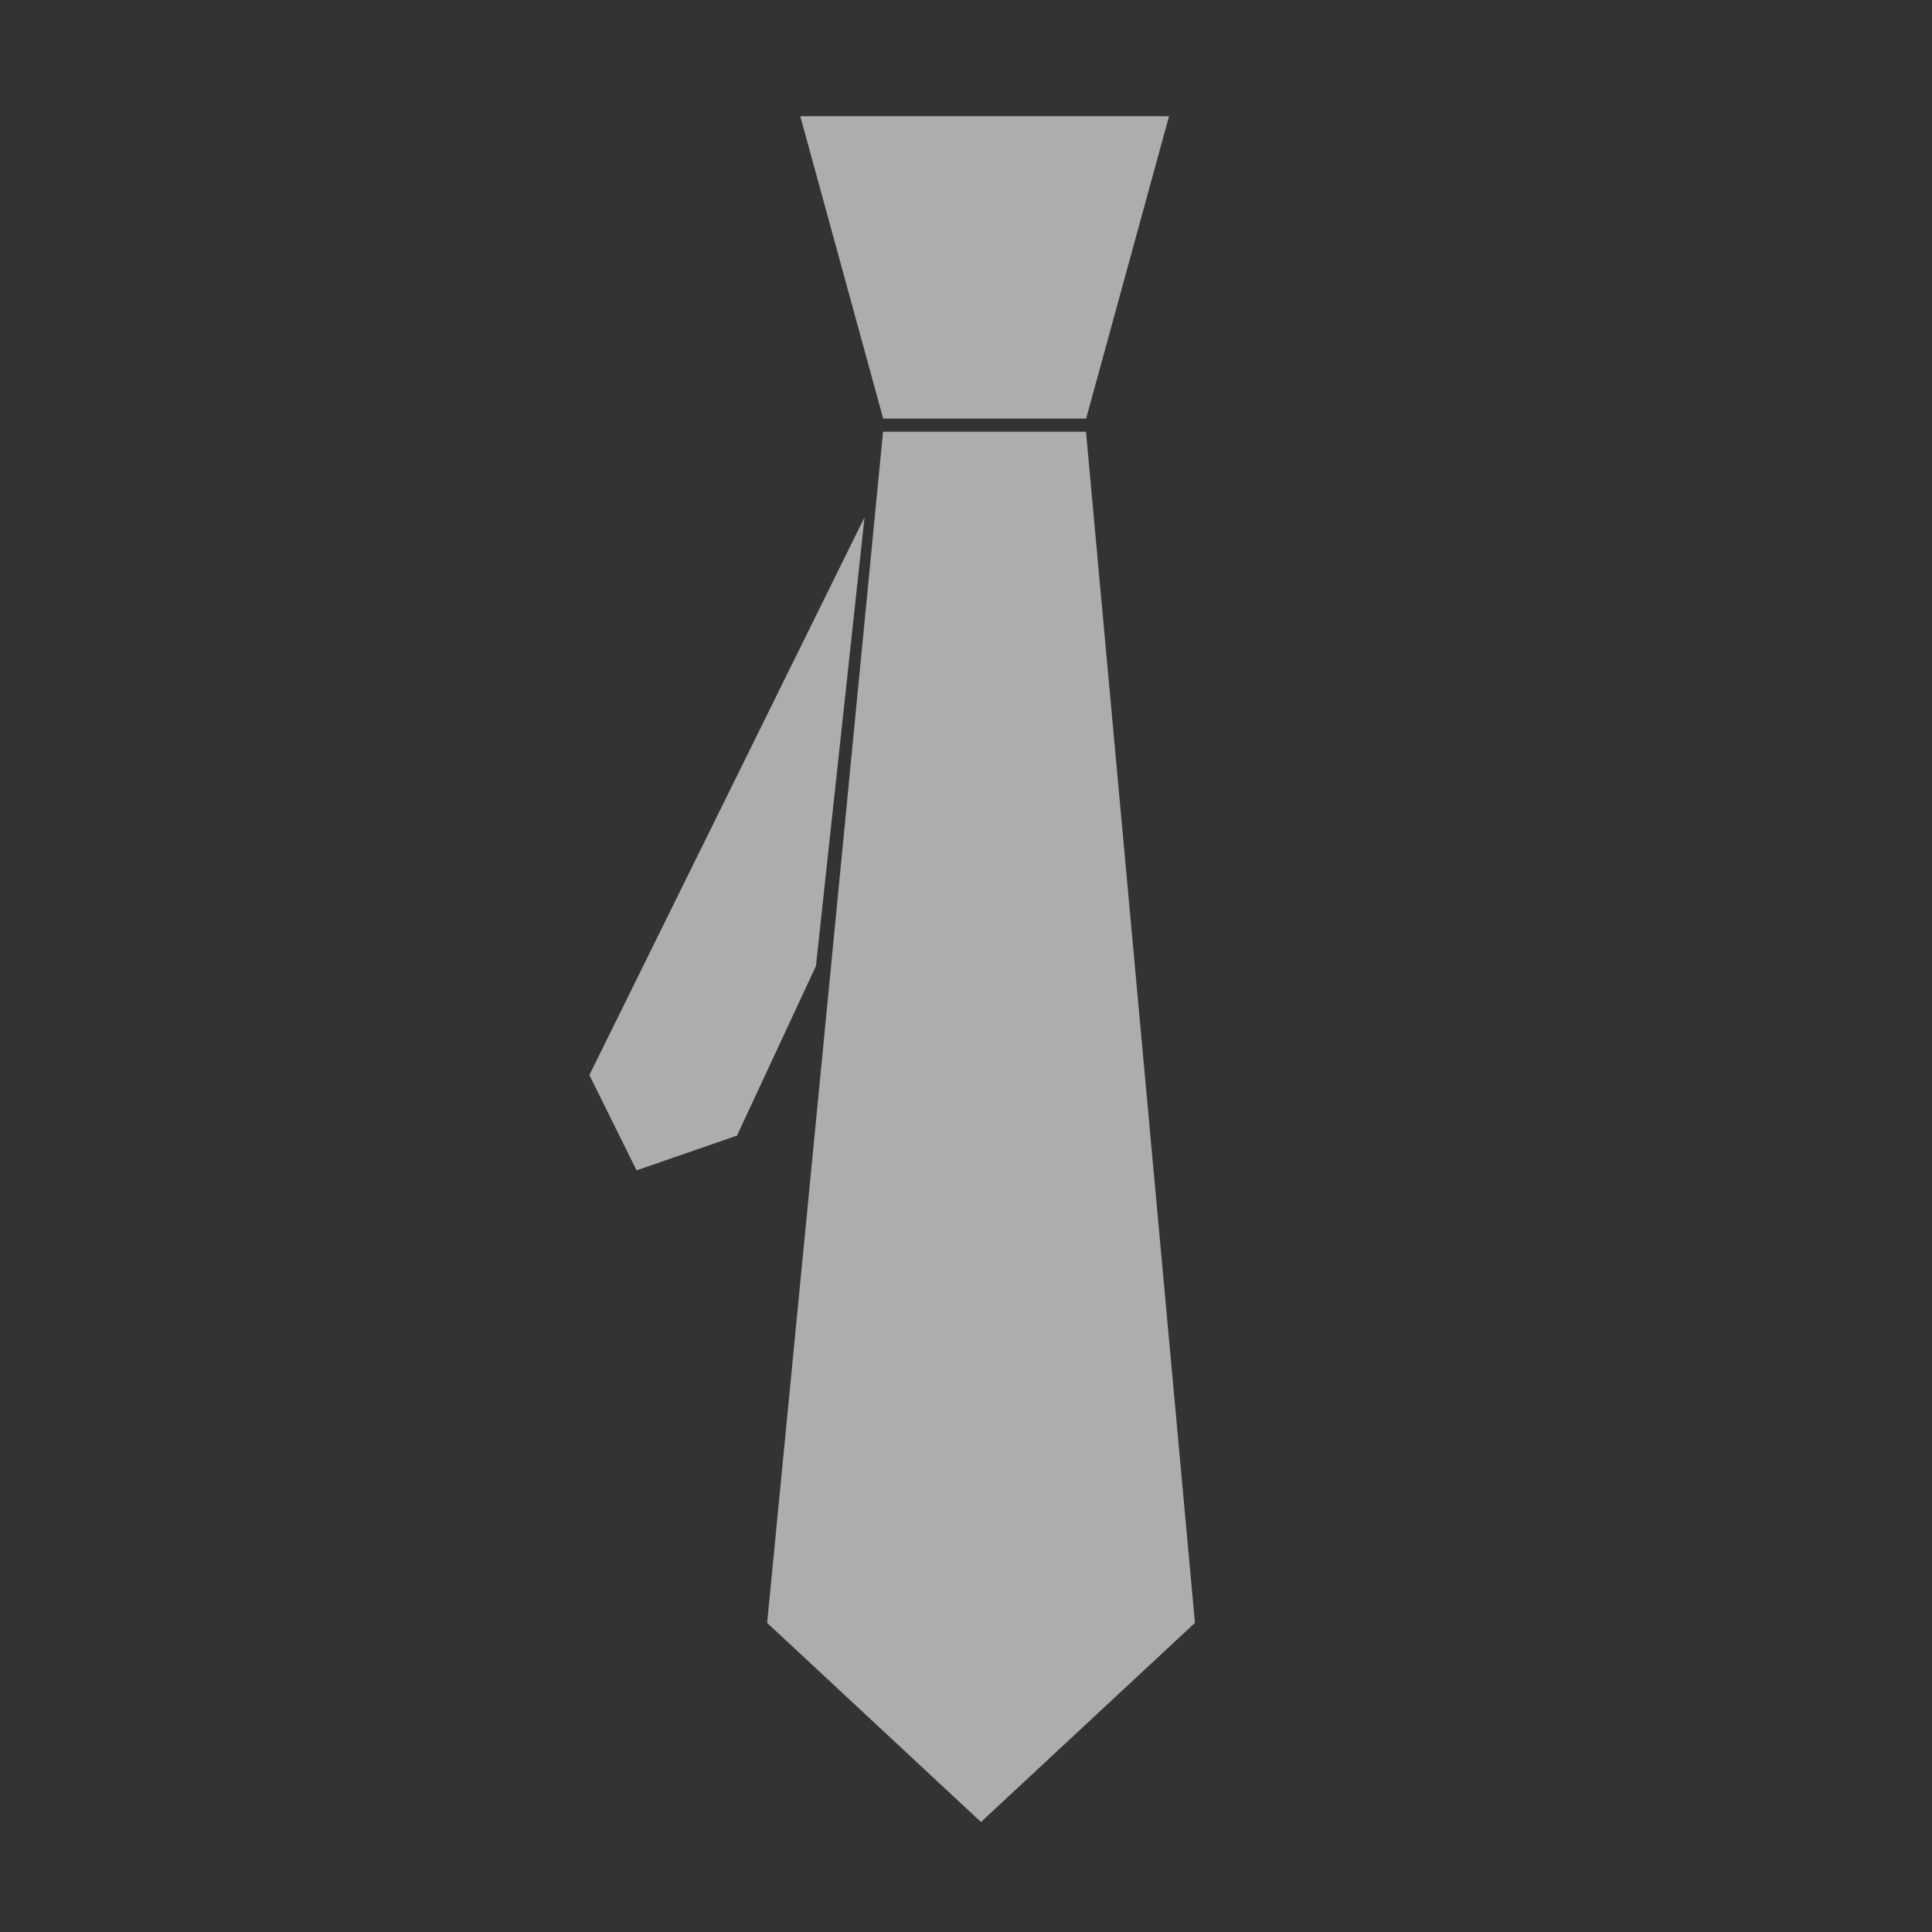 <?xml version="1.0" encoding="utf-8"?>
<!-- Generator: Adobe Illustrator 16.0.0, SVG Export Plug-In . SVG Version: 6.00 Build 0)  -->
<!DOCTYPE svg PUBLIC "-//W3C//DTD SVG 1.1//EN" "http://www.w3.org/Graphics/SVG/1.1/DTD/svg11.dtd">
<svg version="1.1" id="Layer_1" xmlns="http://www.w3.org/2000/svg" xmlns:xlink="http://www.w3.org/1999/xlink" x="0px" y="0px"
	 width="100px" height="100px" viewBox="0 0 100 100" enable-background="new 0 0 100 100" xml:space="preserve">
<rect x="0" y="0" width="100" height="100" fill="#333333" stroke="none"/>
<polygon opacity="0.6" fill="#FFFFFF" points="45.706,22.347 39.707,84 50.775,94.307 61.85,84 56.21,22.347 "/>
<polygon opacity="0.6" fill="#FFFFFF" points="60.509,6.015 41.422,6.015 45.714,21.667 56.218,21.667 "/>
<g opacity="0.6">
	<polygon fill="#FFFFFF" points="30.506,55.646 32.949,60.577 38.149,58.777 42.233,50 44.749,26.771 	"/>
</g>
</svg>

